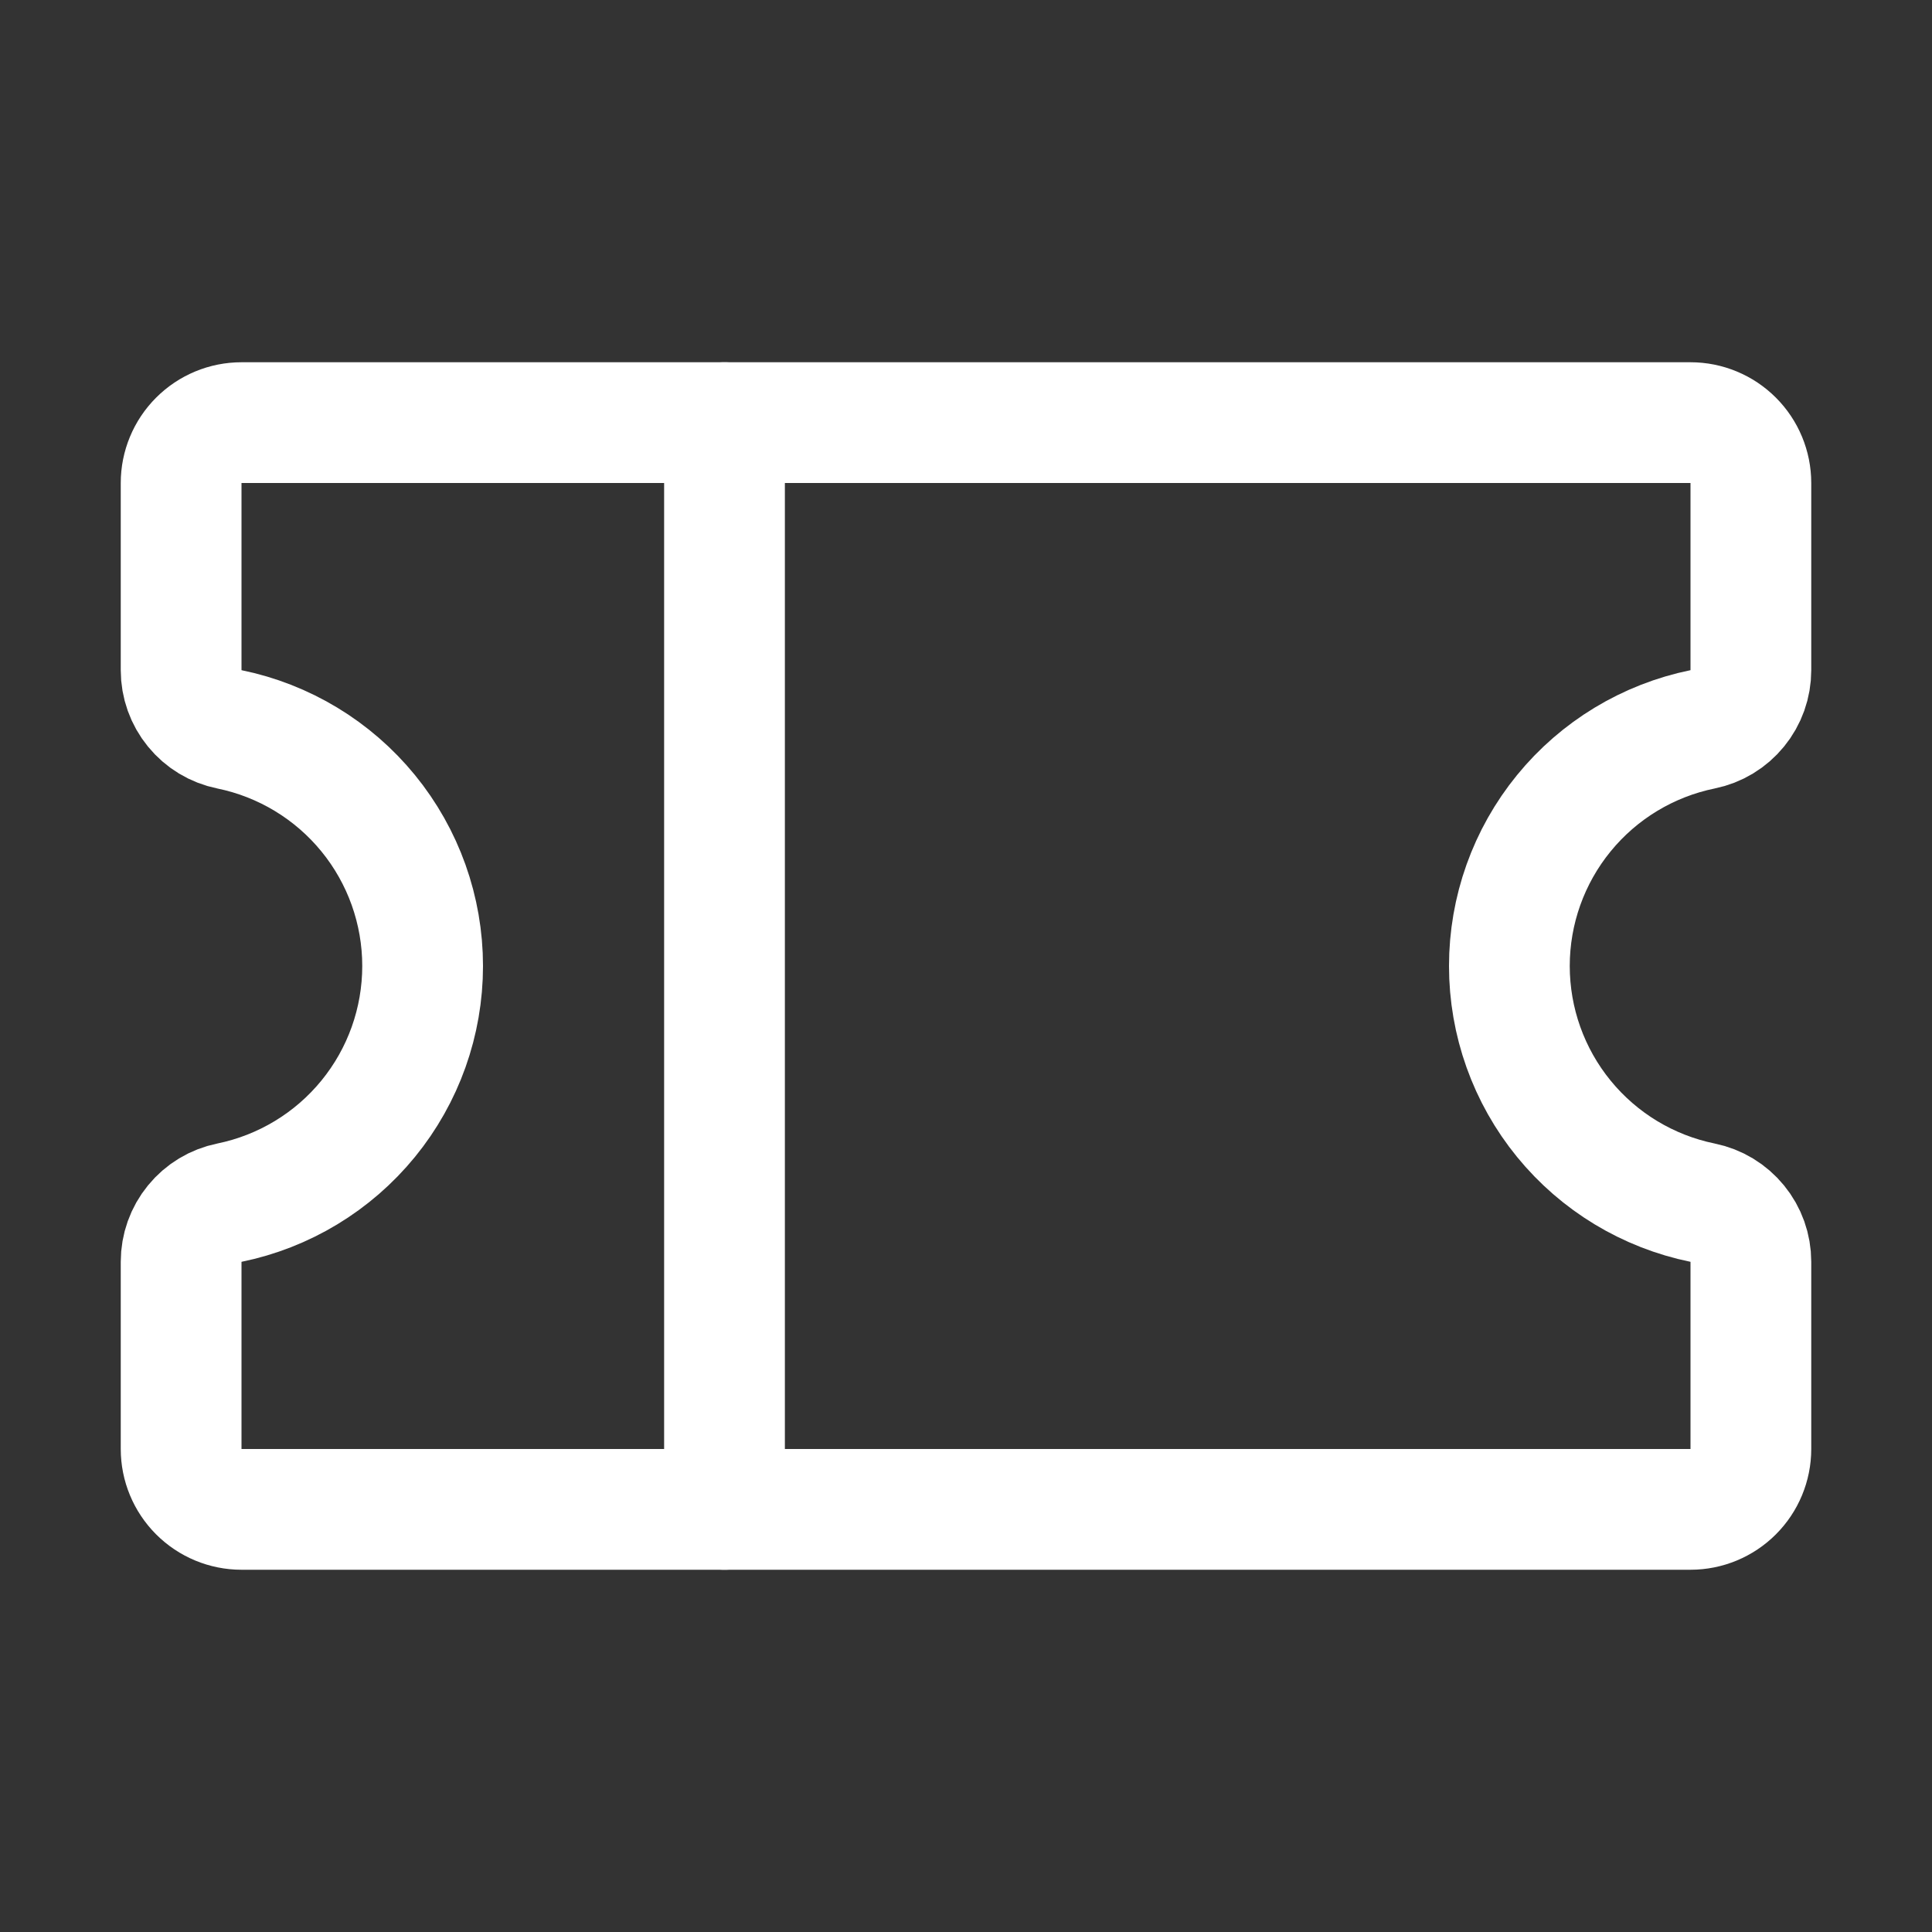 <svg width="44" height="44" viewBox="0 0 44 44" fill="none" xmlns="http://www.w3.org/2000/svg">
<rect x="0" y="0" width="44" height="44" fill="#333333" stroke="none"/>
<path d="M16.5 9.625V34.375" stroke="white" stroke-width="2.75" stroke-linecap="round" stroke-linejoin="round"/>
<path d="M4.125 28.736C4.125 28.419 4.234 28.112 4.435 27.867C4.635 27.621 4.914 27.453 5.225 27.39C6.467 27.136 7.583 26.461 8.385 25.479C9.187 24.497 9.625 23.268 9.625 22C9.625 20.732 9.187 19.503 8.385 18.521C7.583 17.539 6.467 16.864 5.225 16.61C4.914 16.547 4.635 16.379 4.435 16.133C4.234 15.888 4.125 15.581 4.125 15.264V11C4.125 10.635 4.27 10.286 4.528 10.028C4.786 9.77 5.135 9.625 5.5 9.625H38.5C38.865 9.625 39.214 9.77 39.472 10.028C39.73 10.286 39.875 10.635 39.875 11V15.264C39.875 15.581 39.766 15.888 39.565 16.133C39.365 16.379 39.086 16.547 38.775 16.61C37.533 16.864 36.416 17.539 35.615 18.521C34.813 19.503 34.375 20.732 34.375 22C34.375 23.268 34.813 24.497 35.615 25.479C36.416 26.461 37.533 27.136 38.775 27.39C39.086 27.453 39.365 27.622 39.565 27.867C39.766 28.112 39.875 28.419 39.875 28.736V33C39.875 33.365 39.73 33.714 39.472 33.972C39.214 34.23 38.865 34.375 38.5 34.375H5.5C5.135 34.375 4.786 34.23 4.528 33.972C4.27 33.714 4.125 33.365 4.125 33V28.736Z" stroke="white" stroke-width="2.75" stroke-linecap="round" stroke-linejoin="round"/>
</svg>
